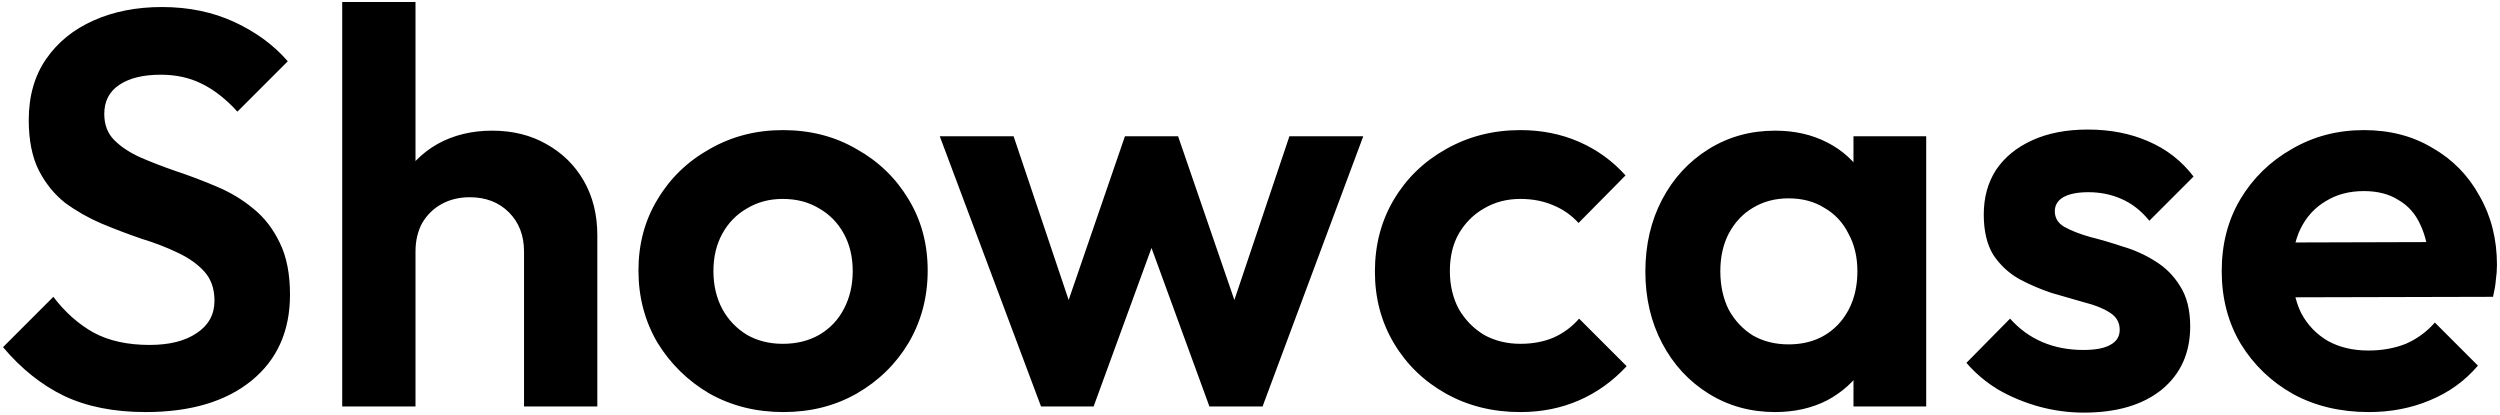 <svg width="572" height="95" viewBox="0 0 572 95" fill="none" xmlns="http://www.w3.org/2000/svg">
<path d="M33.328 94.28C26.075 94.28 19.845 93.043 14.64 90.568C9.52 88.093 4.869 84.381 0.688 79.432L12.208 67.912C14.853 71.411 17.925 74.141 21.424 76.104C24.923 77.981 29.189 78.92 34.224 78.92C38.747 78.92 42.331 78.024 44.976 76.232C47.707 74.44 49.072 71.965 49.072 68.808C49.072 66.077 48.304 63.859 46.768 62.152C45.232 60.445 43.184 58.995 40.624 57.8C38.149 56.605 35.376 55.539 32.304 54.6C29.317 53.576 26.288 52.424 23.216 51.144C20.229 49.864 17.456 48.285 14.896 46.408C12.421 44.445 10.416 41.971 8.88 38.984C7.344 35.912 6.576 32.072 6.576 27.464C6.576 22.003 7.899 17.352 10.544 13.512C13.189 9.672 16.816 6.728 21.424 4.68C26.032 2.632 31.237 1.608 37.04 1.608C43.184 1.608 48.731 2.76 53.68 5.064C58.629 7.368 62.683 10.355 65.84 14.024L54.32 25.544C51.675 22.643 48.944 20.509 46.128 19.144C43.397 17.779 40.283 17.096 36.784 17.096C32.773 17.096 29.616 17.864 27.312 19.4C25.008 20.936 23.856 23.155 23.856 26.056C23.856 28.531 24.624 30.536 26.16 32.072C27.696 33.608 29.701 34.931 32.176 36.04C34.736 37.149 37.509 38.216 40.496 39.24C43.568 40.264 46.597 41.416 49.584 42.696C52.656 43.976 55.429 45.64 57.904 47.688C60.464 49.736 62.512 52.381 64.048 55.624C65.584 58.781 66.352 62.707 66.352 67.4C66.352 75.763 63.408 82.333 57.52 87.112C51.632 91.891 43.568 94.28 33.328 94.28ZM119.899 93V57.544C119.899 53.875 118.747 50.888 116.443 48.584C114.139 46.28 111.152 45.128 107.483 45.128C105.094 45.128 102.96 45.64 101.083 46.664C99.206 47.688 97.712 49.139 96.603 51.016C95.579 52.893 95.067 55.069 95.067 57.544L88.539 54.216C88.539 49.352 89.563 45.128 91.611 41.544C93.659 37.875 96.475 35.016 100.059 32.968C103.728 30.92 107.91 29.896 112.603 29.896C117.296 29.896 121.435 30.92 125.019 32.968C128.688 35.016 131.547 37.832 133.595 41.416C135.643 45 136.667 49.139 136.667 53.832V93H119.899ZM78.299 93V0.456H95.067V93H78.299ZM179.23 94.28C173.001 94.28 167.369 92.872 162.334 90.056C157.385 87.155 153.417 83.272 150.43 78.408C147.529 73.459 146.078 67.955 146.078 61.896C146.078 55.837 147.529 50.419 150.43 45.64C153.331 40.776 157.299 36.936 162.334 34.12C167.369 31.219 172.958 29.768 179.102 29.768C185.417 29.768 191.049 31.219 195.998 34.12C201.033 36.936 205.001 40.776 207.902 45.64C210.803 50.419 212.254 55.837 212.254 61.896C212.254 67.955 210.803 73.459 207.902 78.408C205.001 83.272 201.033 87.155 195.998 90.056C191.049 92.872 185.459 94.28 179.23 94.28ZM179.102 78.664C182.259 78.664 185.033 77.981 187.422 76.616C189.897 75.165 191.774 73.203 193.054 70.728C194.419 68.168 195.102 65.267 195.102 62.024C195.102 58.781 194.419 55.923 193.054 53.448C191.689 50.973 189.811 49.053 187.422 47.688C185.033 46.237 182.259 45.512 179.102 45.512C176.03 45.512 173.299 46.237 170.91 47.688C168.521 49.053 166.643 50.973 165.278 53.448C163.913 55.923 163.23 58.781 163.23 62.024C163.23 65.267 163.913 68.168 165.278 70.728C166.643 73.203 168.521 75.165 170.91 76.616C173.299 77.981 176.03 78.664 179.102 78.664ZM238.186 93L215.018 31.176H231.914L247.018 76.104L241.898 76.232L257.386 31.176H269.546L285.034 76.232L279.914 76.104L295.018 31.176H311.914L288.874 93H276.714L261.098 50.248H265.834L250.218 93H238.186ZM347.858 94.28C341.543 94.28 335.869 92.872 330.834 90.056C325.799 87.24 321.831 83.4 318.93 78.536C316.029 73.672 314.578 68.211 314.578 62.152C314.578 56.008 316.029 50.504 318.93 45.64C321.831 40.776 325.799 36.936 330.834 34.12C335.954 31.219 341.629 29.768 347.858 29.768C352.722 29.768 357.202 30.664 361.298 32.456C365.394 34.248 368.935 36.808 371.922 40.136L361.17 51.016C359.549 49.224 357.586 47.859 355.282 46.92C353.063 45.981 350.589 45.512 347.858 45.512C344.786 45.512 342.013 46.237 339.538 47.688C337.149 49.053 335.229 50.973 333.778 53.448C332.413 55.837 331.73 58.696 331.73 62.024C331.73 65.267 332.413 68.168 333.778 70.728C335.229 73.203 337.149 75.165 339.538 76.616C342.013 77.981 344.786 78.664 347.858 78.664C350.674 78.664 353.191 78.195 355.41 77.256C357.714 76.232 359.677 74.781 361.298 72.904L372.178 83.784C369.021 87.197 365.394 89.8 361.298 91.592C357.202 93.384 352.722 94.28 347.858 94.28ZM406.155 94.28C400.523 94.28 395.446 92.872 390.923 90.056C386.4 87.24 382.859 83.4 380.299 78.536C377.739 73.672 376.459 68.211 376.459 62.152C376.459 56.008 377.739 50.504 380.299 45.64C382.859 40.776 386.4 36.936 390.923 34.12C395.446 31.304 400.523 29.896 406.155 29.896C410.592 29.896 414.56 30.792 418.059 32.584C421.558 34.376 424.331 36.893 426.379 40.136C428.512 43.293 429.664 46.877 429.835 50.888V73.16C429.664 77.256 428.512 80.883 426.379 84.04C424.331 87.197 421.558 89.715 418.059 91.592C414.56 93.384 410.592 94.28 406.155 94.28ZM409.227 78.792C413.92 78.792 417.718 77.256 420.619 74.184C423.52 71.027 424.971 66.973 424.971 62.024C424.971 58.781 424.288 55.923 422.923 53.448C421.643 50.888 419.808 48.925 417.419 47.56C415.115 46.109 412.384 45.384 409.227 45.384C406.155 45.384 403.424 46.109 401.035 47.56C398.731 48.925 396.896 50.888 395.531 53.448C394.251 55.923 393.611 58.781 393.611 62.024C393.611 65.352 394.251 68.296 395.531 70.856C396.896 73.331 398.731 75.293 401.035 76.744C403.424 78.109 406.155 78.792 409.227 78.792ZM424.075 93V76.36L426.763 61.256L424.075 46.408V31.176H440.715V93H424.075ZM476.797 94.408C473.298 94.408 469.842 93.939 466.429 93C463.101 92.061 460.029 90.781 457.213 89.16C454.397 87.453 451.965 85.405 449.917 83.016L459.901 72.904C462.034 75.293 464.509 77.085 467.325 78.28C470.141 79.475 473.256 80.072 476.669 80.072C479.4 80.072 481.448 79.688 482.813 78.92C484.264 78.152 484.989 77 484.989 75.464C484.989 73.757 484.221 72.435 482.685 71.496C481.234 70.557 479.314 69.789 476.925 69.192C474.536 68.509 472.018 67.784 469.373 67.016C466.813 66.163 464.338 65.096 461.949 63.816C459.56 62.451 457.597 60.616 456.061 58.312C454.61 55.923 453.885 52.851 453.885 49.096C453.885 45.171 454.824 41.757 456.701 38.856C458.664 35.955 461.437 33.693 465.021 32.072C468.605 30.451 472.829 29.64 477.693 29.64C482.813 29.64 487.421 30.536 491.517 32.328C495.698 34.12 499.154 36.808 501.885 40.392L491.773 50.504C489.896 48.2 487.762 46.536 485.373 45.512C483.069 44.488 480.552 43.976 477.821 43.976C475.346 43.976 473.426 44.36 472.061 45.128C470.781 45.896 470.141 46.963 470.141 48.328C470.141 49.864 470.866 51.059 472.317 51.912C473.853 52.765 475.816 53.533 478.205 54.216C480.594 54.813 483.069 55.539 485.629 56.392C488.274 57.16 490.749 58.269 493.053 59.72C495.442 61.171 497.362 63.091 498.813 65.48C500.349 67.869 501.117 70.941 501.117 74.696C501.117 80.755 498.941 85.576 494.589 89.16C490.237 92.659 484.306 94.408 476.797 94.408ZM541.992 94.28C535.507 94.28 529.747 92.915 524.712 90.184C519.677 87.368 515.667 83.528 512.68 78.664C509.779 73.8 508.328 68.253 508.328 62.024C508.328 55.88 509.736 50.419 512.552 45.64C515.453 40.776 519.379 36.936 524.328 34.12C529.277 31.219 534.781 29.768 540.84 29.768C546.813 29.768 552.061 31.133 556.584 33.864C561.192 36.509 564.776 40.179 567.336 44.872C569.981 49.48 571.304 54.728 571.304 60.616C571.304 61.725 571.219 62.877 571.048 64.072C570.963 65.181 570.749 66.461 570.408 67.912L518.44 68.04V55.496L562.6 55.368L555.816 60.616C555.645 56.947 554.963 53.875 553.768 51.4C552.659 48.925 550.995 47.048 548.776 45.768C546.643 44.403 543.997 43.72 540.84 43.72C537.512 43.72 534.611 44.488 532.136 46.024C529.661 47.475 527.741 49.565 526.376 52.296C525.096 54.941 524.456 58.099 524.456 61.768C524.456 65.523 525.139 68.808 526.504 71.624C527.955 74.355 530.003 76.488 532.648 78.024C535.293 79.475 538.365 80.2 541.864 80.2C545.021 80.2 547.88 79.688 550.44 78.664C553 77.555 555.219 75.933 557.096 73.8L566.952 83.656C563.965 87.155 560.296 89.8 555.944 91.592C551.677 93.384 547.027 94.28 541.992 94.28Z" fill="black"/>
</svg>

